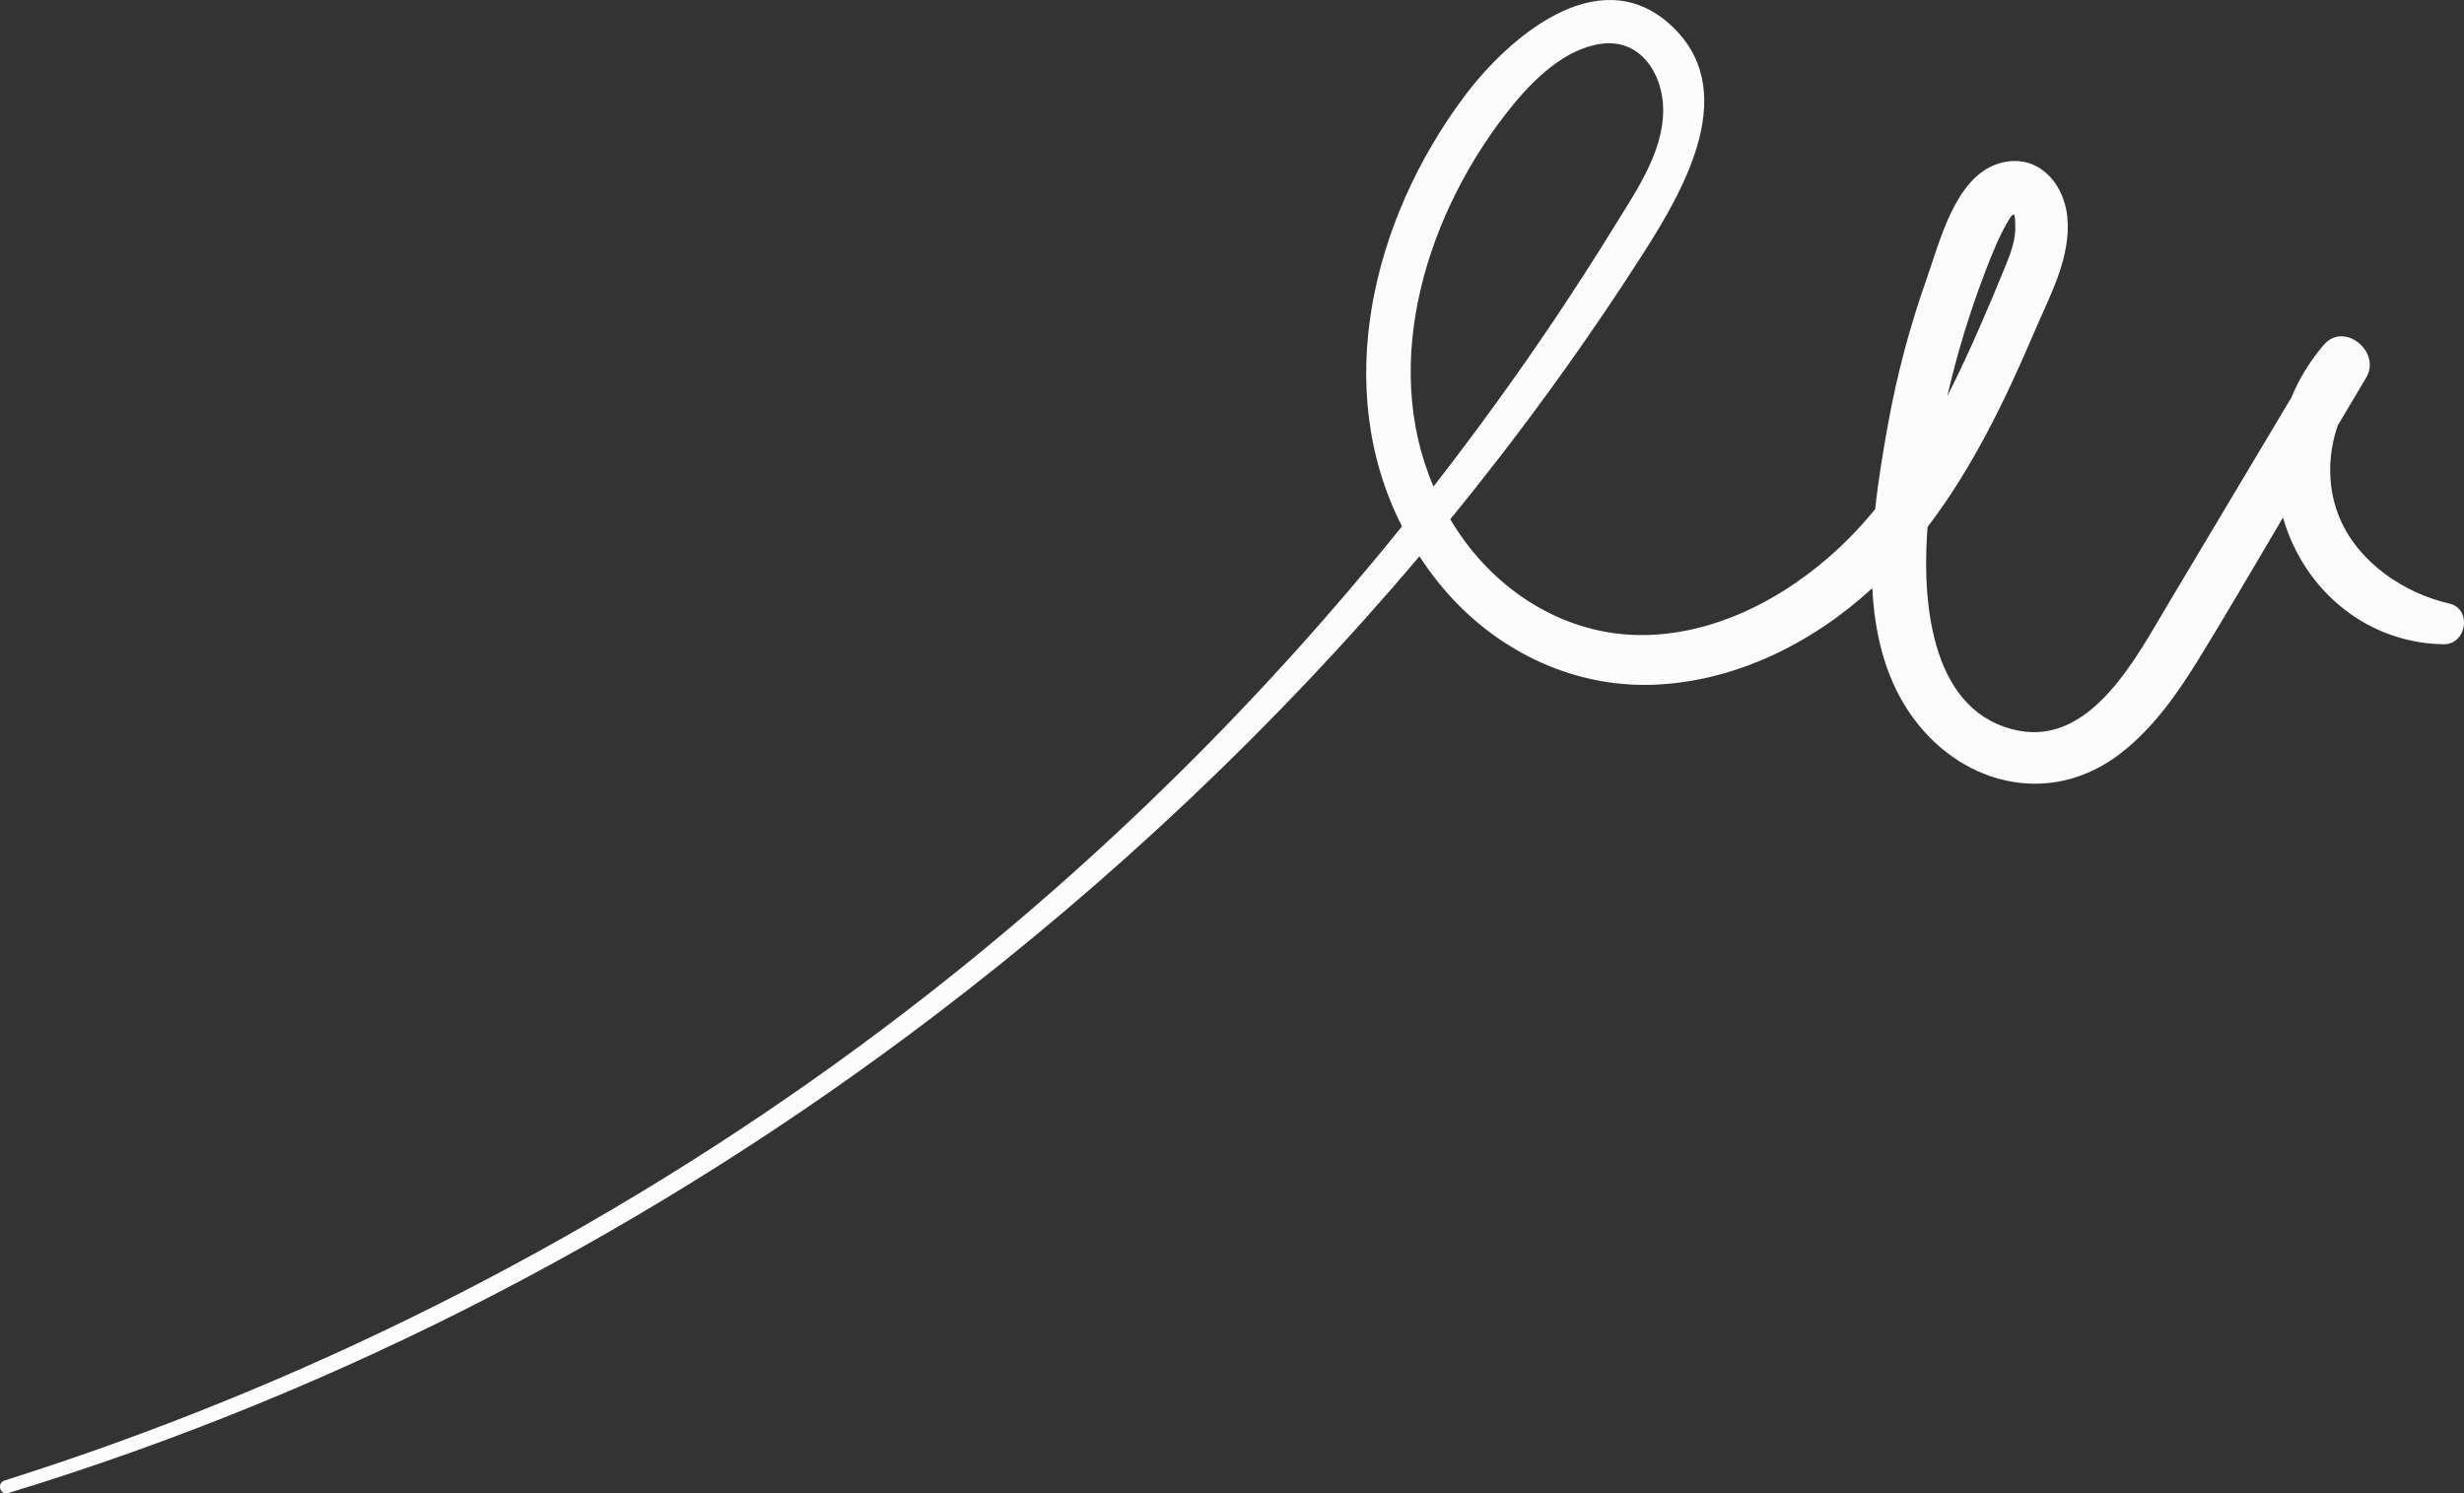 <svg id="_Слой_2" xmlns="http://www.w3.org/2000/svg" width="1080" height="654.67" viewBox="0 0 1080 654.67"><rect x="0" y="0" width="1080" height="654.67" fill="#333333" stroke="none"/><g id="Line01_331653488"><path id="Line01_331653488-2" d="M1073.51 264.56c-19.74-4.51-39.35-17.79-47.68-36.7-5.74-13.04-5.79-28.08-1.12-41.44 4.14-6.97 8.28-13.93 12.43-20.9 6.7-11.27-9.65-24.77-18.6-14.35-5.98 6.96-10.77 14.8-14.23 23.14-18.1 30.32-36.19 60.64-54.29 90.96-13.29 22.26-33.17 61.13-65.03 55.06-38.21-7.28-42.29-54.92-40.36-85.79.07-1.18.17-2.36.26-3.54 19.82-26.01 34.24-56.02 47.02-86 6.66-15.63 15.79-31.97 14.25-49.53-1.4-15.84-13.89-29.23-30.71-23.58-18.66 6.27-25.29 34.31-31.05 50.57-7.32 20.65-12.95 41.9-16.85 63.46-2.12 11.69-4.26 24.35-5.64 37.29-3.57 4.33-7.29 8.52-11.25 12.53-23.21 23.47-55.1 41.75-88.75 42.63-31.94.83-60.93-15.55-79.73-40.94-2.37-3.2-4.52-6.48-6.51-9.8 30.55-37.38 58.99-76.49 84.98-117.18 17.88-27.99 43.01-71.8 10.9-100.13-31.48-27.79-70.76 6.59-89.71 31.93-40.61 54.31-58.19 128.02-27.33 188.49-61.26 76.05-131 145.1-208.08 205.36-107.4 83.98-228.46 150.57-356.72 196.78-15.8 5.69-31.71 11.05-47.71 16.12-3.5 1.11-2.02 6.61 1.53 5.53 146.7-44.73 284.31-116.64 406.3-209.47 77.67-59.11 149.26-126.58 212.32-201.19 2.66 4.06 5.55 8.05 8.7 11.95 22.83 28.23 57.19 45.69 93.81 44.35 35.91-1.32 69.78-18.23 96-42.34.98 19.38 5.33 38.1 15.82 53.89 21.26 32.01 61.36 42.89 92.88 18.63 14.2-10.94 24.76-25.88 34.1-41 12.74-20.63 24.84-41.67 37.23-62.51.82 2.93 1.8 5.84 2.99 8.7 11.48 27.73 37.29 46.48 67.42 46.88 10.1.13 12.56-15.55 2.42-17.86zM870.05 119.35c3.16-8.27 6.39-16.39 11.01-23.94.73-1.18 1.43-1.34 1.75-1.4.52 1.27.43 3.35.49 4.44.35 6.27-1.85 12.19-4.17 17.89-3.47 8.55-7.04 17.06-10.73 25.51-4.65 10.65-9.53 21.33-14.86 31.79 4.23-18.46 9.77-36.63 16.51-54.28zm-241.73 93.94c-23.55-54.91-2.78-120.73 34.19-166.51 9.66-11.96 23.52-25.54 39.55-27.61 17.34-2.24 27.02 13.76 26.94 29.22-.09 18.31-11.58 34.91-20.82 49.92-8.79 14.29-17.87 28.4-27.23 42.33-16.7 24.85-34.29 49.05-52.64 72.65z" fill="#fcfcfc"/></g></svg>